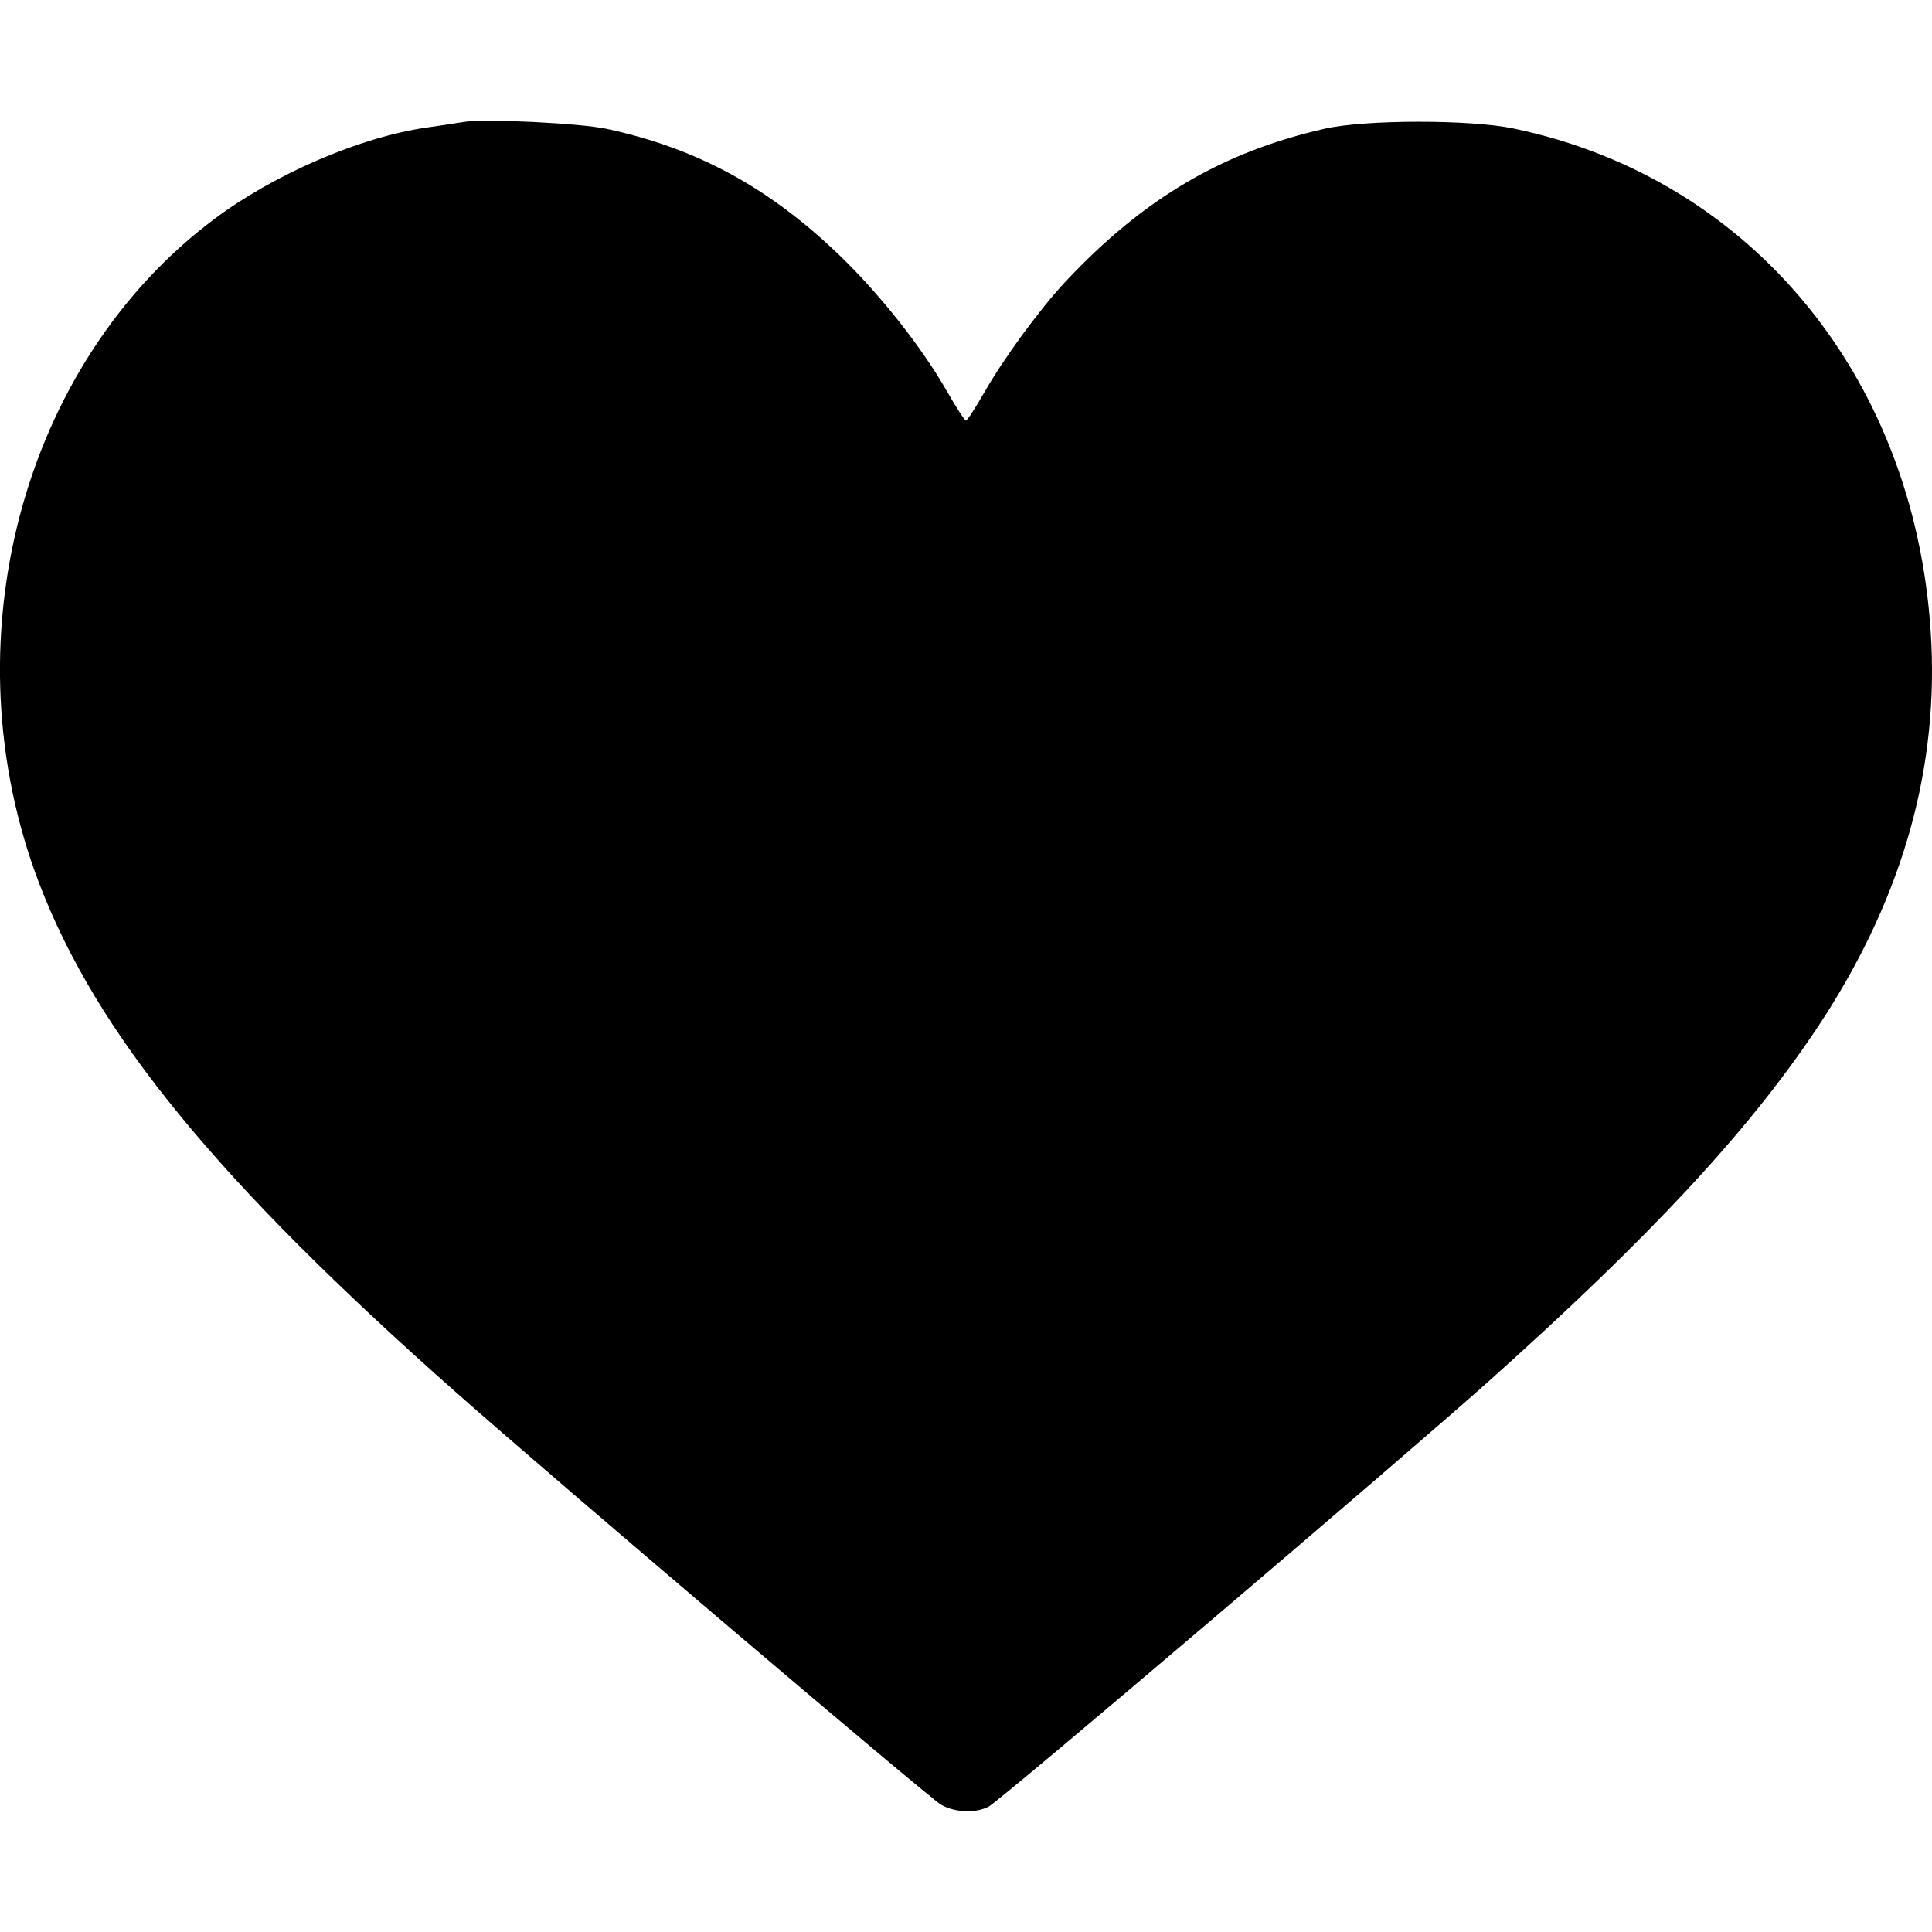 <svg width="100%" height="100%" viewBox="0 0 16 16" fill="none" xmlns="http://www.w3.org/2000/svg">
    <path fill-rule="evenodd" clip-rule="evenodd" d="M3.841 1.01C3.798 1.017 3.657 1.039 3.528 1.057C2.976 1.138 2.271 1.442 1.772 1.816C0.173 3.015 -0.436 5.332 0.326 7.32C0.804 8.566 1.803 9.785 3.779 11.533C4.576 12.239 7.7 14.894 7.795 14.947C7.91 15.011 8.081 15.018 8.187 14.962C8.287 14.91 11.613 12.08 12.346 11.424C13.667 10.24 14.467 9.38 15.034 8.535C15.726 7.504 16.045 6.439 15.995 5.335C15.896 3.168 14.527 1.479 12.534 1.064C12.176 0.989 11.307 0.99 10.975 1.065C10.126 1.257 9.47 1.643 8.825 2.331C8.611 2.56 8.316 2.962 8.152 3.249C8.079 3.377 8.01 3.483 8 3.483C7.989 3.483 7.92 3.376 7.846 3.247C7.634 2.875 7.286 2.435 6.949 2.111C6.366 1.551 5.769 1.227 5.024 1.067C4.805 1.02 4.005 0.981 3.841 1.01Z" fill="currentColor"/>
</svg>
